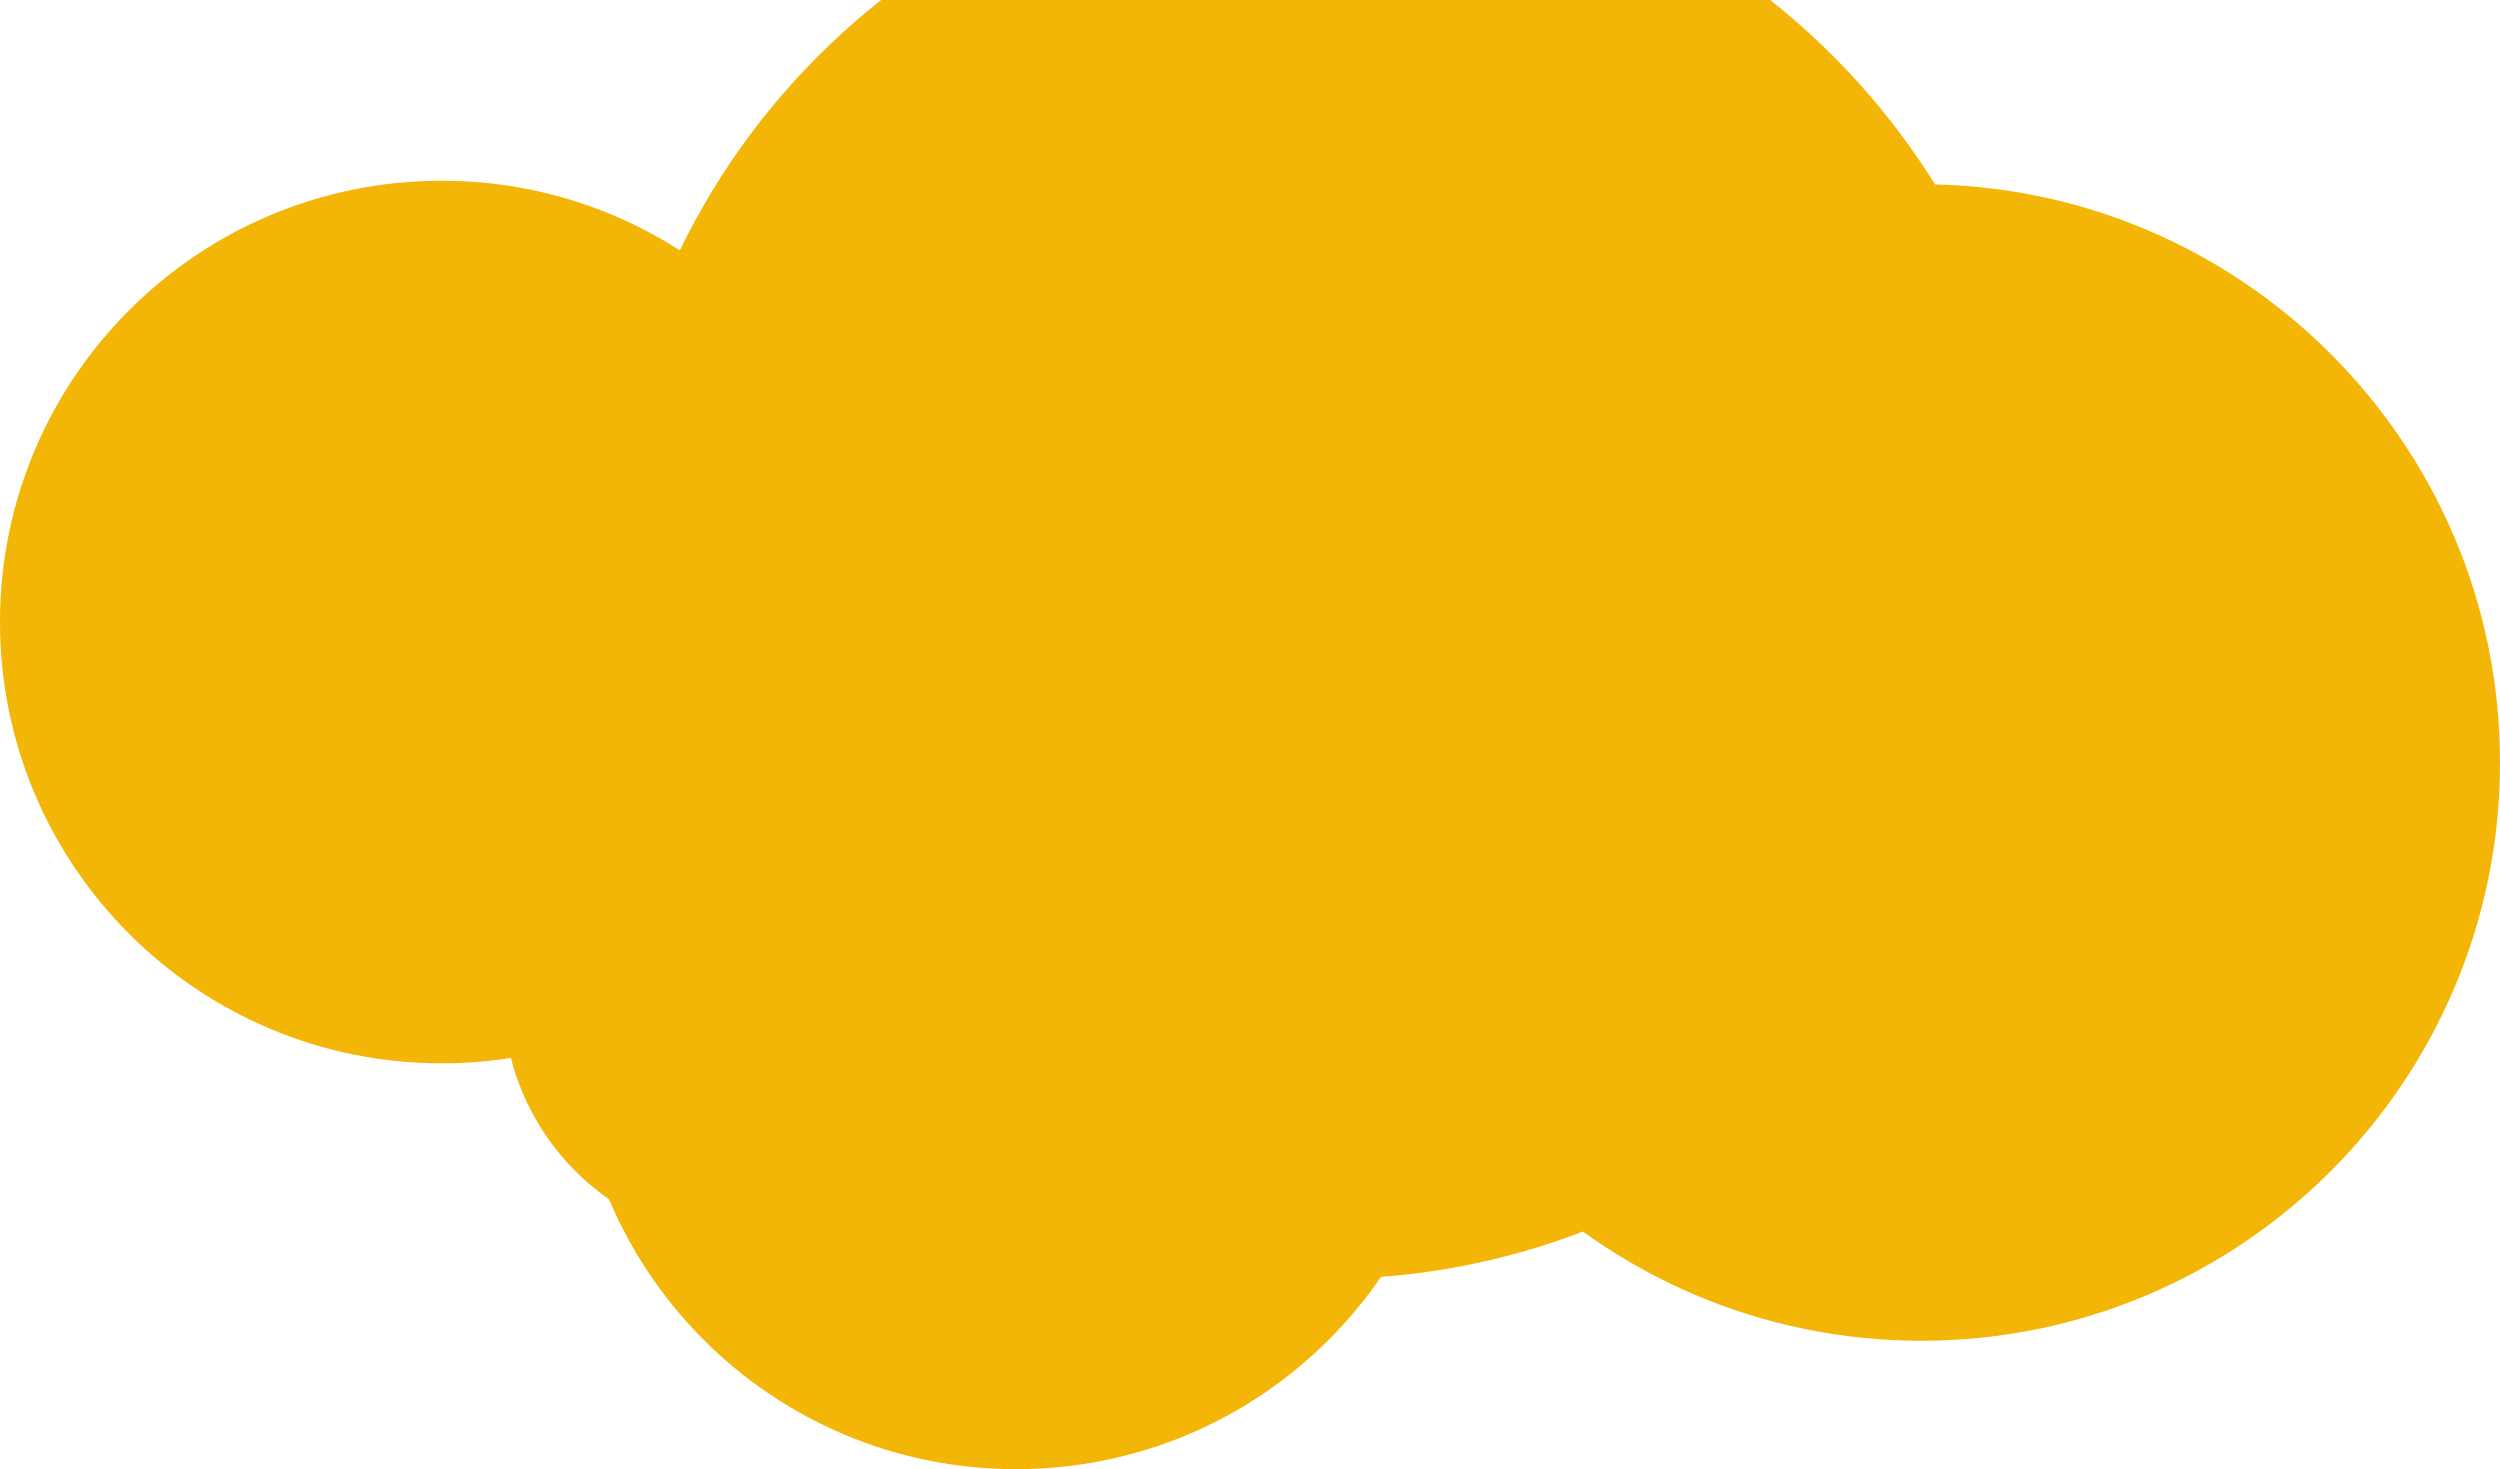 <svg width="519" height="305" viewBox="0 0 519 305" fill="none" xmlns="http://www.w3.org/2000/svg">
<g clip-path="url(#clip0_172_41028)">
<path d="M126.323 116.763C126.323 34.575 192.948 -32 275.198 -32C357.448 -32 424.074 34.575 424.074 116.763C424.074 198.951 357.448 265.526 275.198 265.526C192.948 265.526 126.323 198.951 126.323 116.763Z" fill="#F3B607"/>
<path d="M-4.57764e-05 129.135C-4.57764e-05 78.468 41.125 37.521 91.684 37.521C142.39 37.521 183.367 78.615 183.367 129.135C183.367 179.803 142.242 220.75 91.684 220.75C41.125 220.75 -4.57764e-05 179.803 -4.57764e-05 129.135Z" fill="#F3B607"/>
<path d="M119.248 213.385C119.248 162.718 160.373 121.771 210.931 121.771C261.637 121.771 302.615 162.865 302.615 213.385C302.762 263.906 261.637 305 210.931 305C160.225 305 119.248 263.906 119.248 213.385Z" fill="#F3B607"/>
<path d="M104.508 207.052C104.508 178.773 127.502 155.943 155.656 155.943C183.957 155.943 206.804 178.92 206.804 207.052C206.804 235.332 183.809 258.162 155.656 258.162C127.502 258.162 104.508 235.332 104.508 207.052Z" fill="#F3B607"/>
<path d="M278.736 158.299C278.736 92.019 332.537 38.258 398.868 38.258C465.199 38.258 519 92.019 519 158.299C519 224.58 465.199 278.341 398.868 278.341C332.537 278.341 278.736 224.58 278.736 158.299Z" fill="#F3B607"/>
</g>
<defs>
<clipPath id="clip0_172_41028">
<rect width="519" height="337" fill="white" transform="matrix(-1 0 0 -1 519 305)"/>
</clipPath>
</defs>
</svg>
